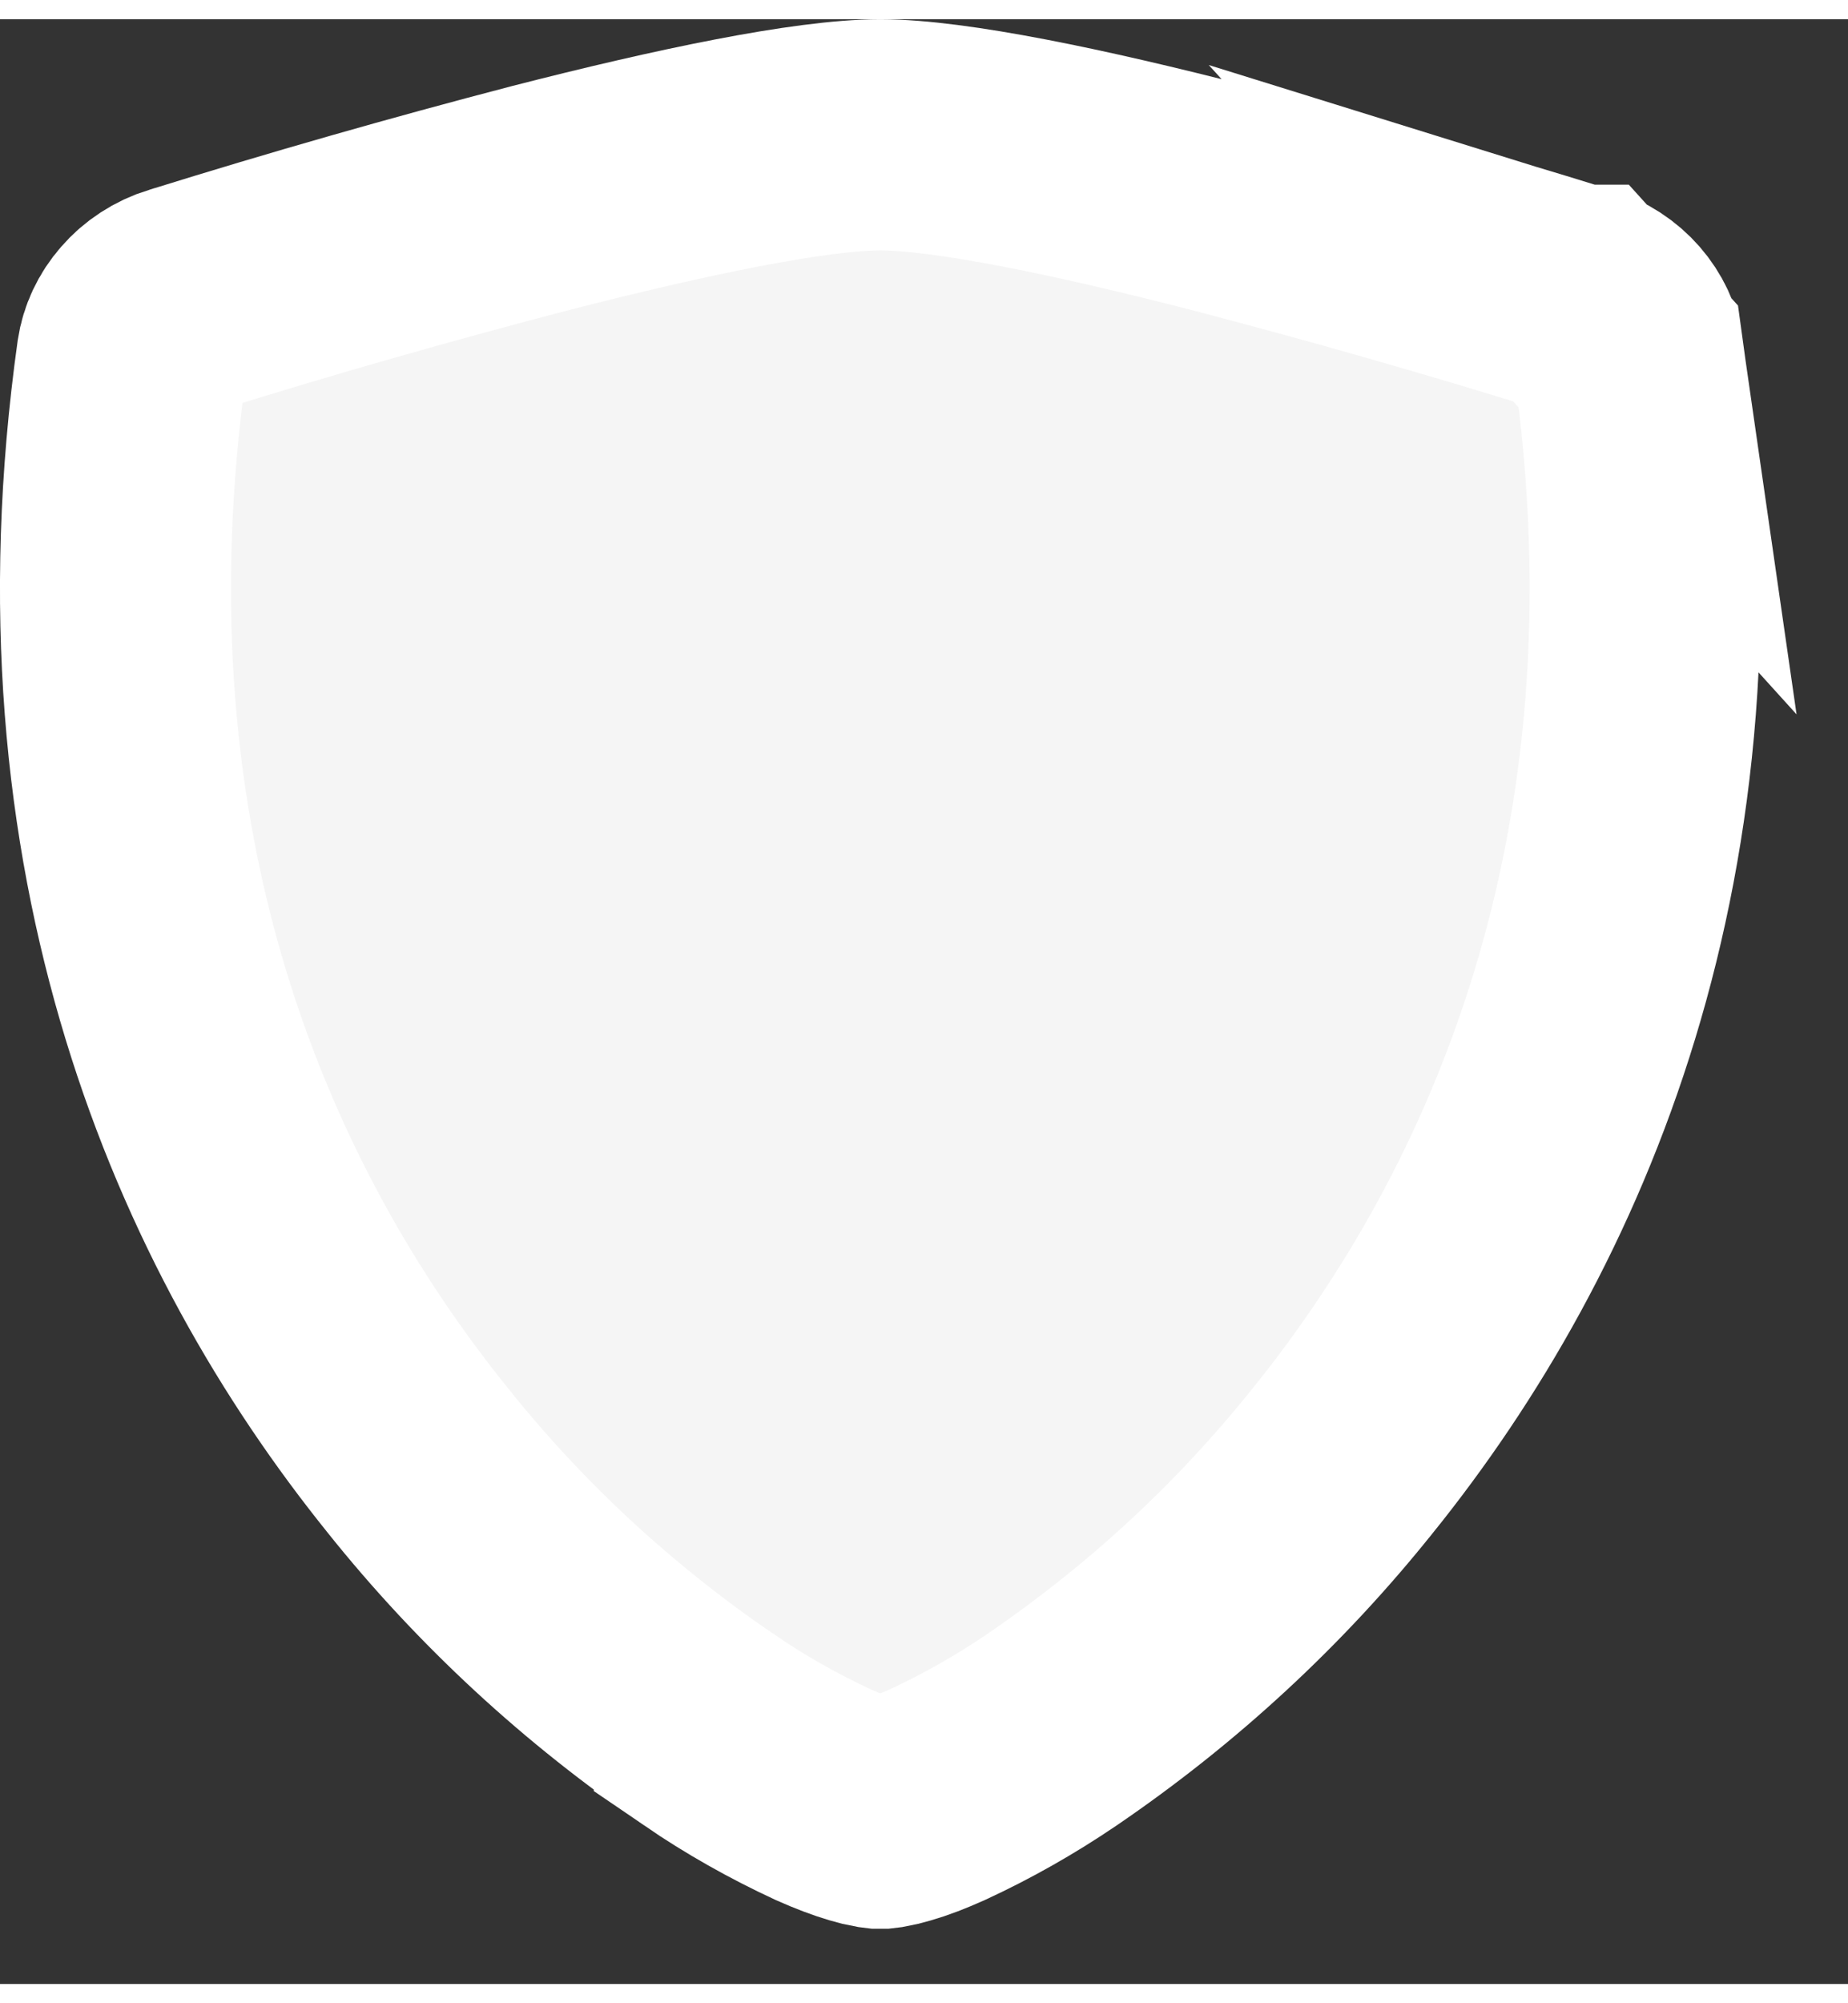 <svg xmlns="http://www.w3.org/2000/svg" width="60" height="65" fill="none" viewBox="0 0 16 17">
    <rect x="0" y="0" width="16" height="17" fill="#333333" stroke="none"/>
    <path fill="#F5F5F5" stroke="#fff" stroke-width="2" d="M13.658 2.431h-.002c-1.025-.319-2.057-.614-3.096-.885C9.356 1.236 8.224 1 7.622 1c-.603 0-1.734.237-2.938.546-1.04.271-2.072.566-3.096.885l-.005.001h0c-.12.037-.224.106-.3.194-.077.087-.124.19-.14.296-.604 4.311.794 7.464 2.473 9.546l.003.004h0c.715.894 1.565 1.68 2.522 2.33v.001c.313.214.645.401.991.561.126.056.238.098.333.126.047.014.085.023.114.028l.032.004h.021l.033-.004c.029-.005.067-.014.114-.028.095-.027.207-.07.332-.126.347-.16.678-.348.992-.561h0c.957-.651 1.808-1.437 2.523-2.332l.002-.002c1.678-2.083 3.077-5.237 2.472-9.549l-.442-.489zm0 0c.252.078.412.279.442.488l-.442-.488z"/>
</svg>
